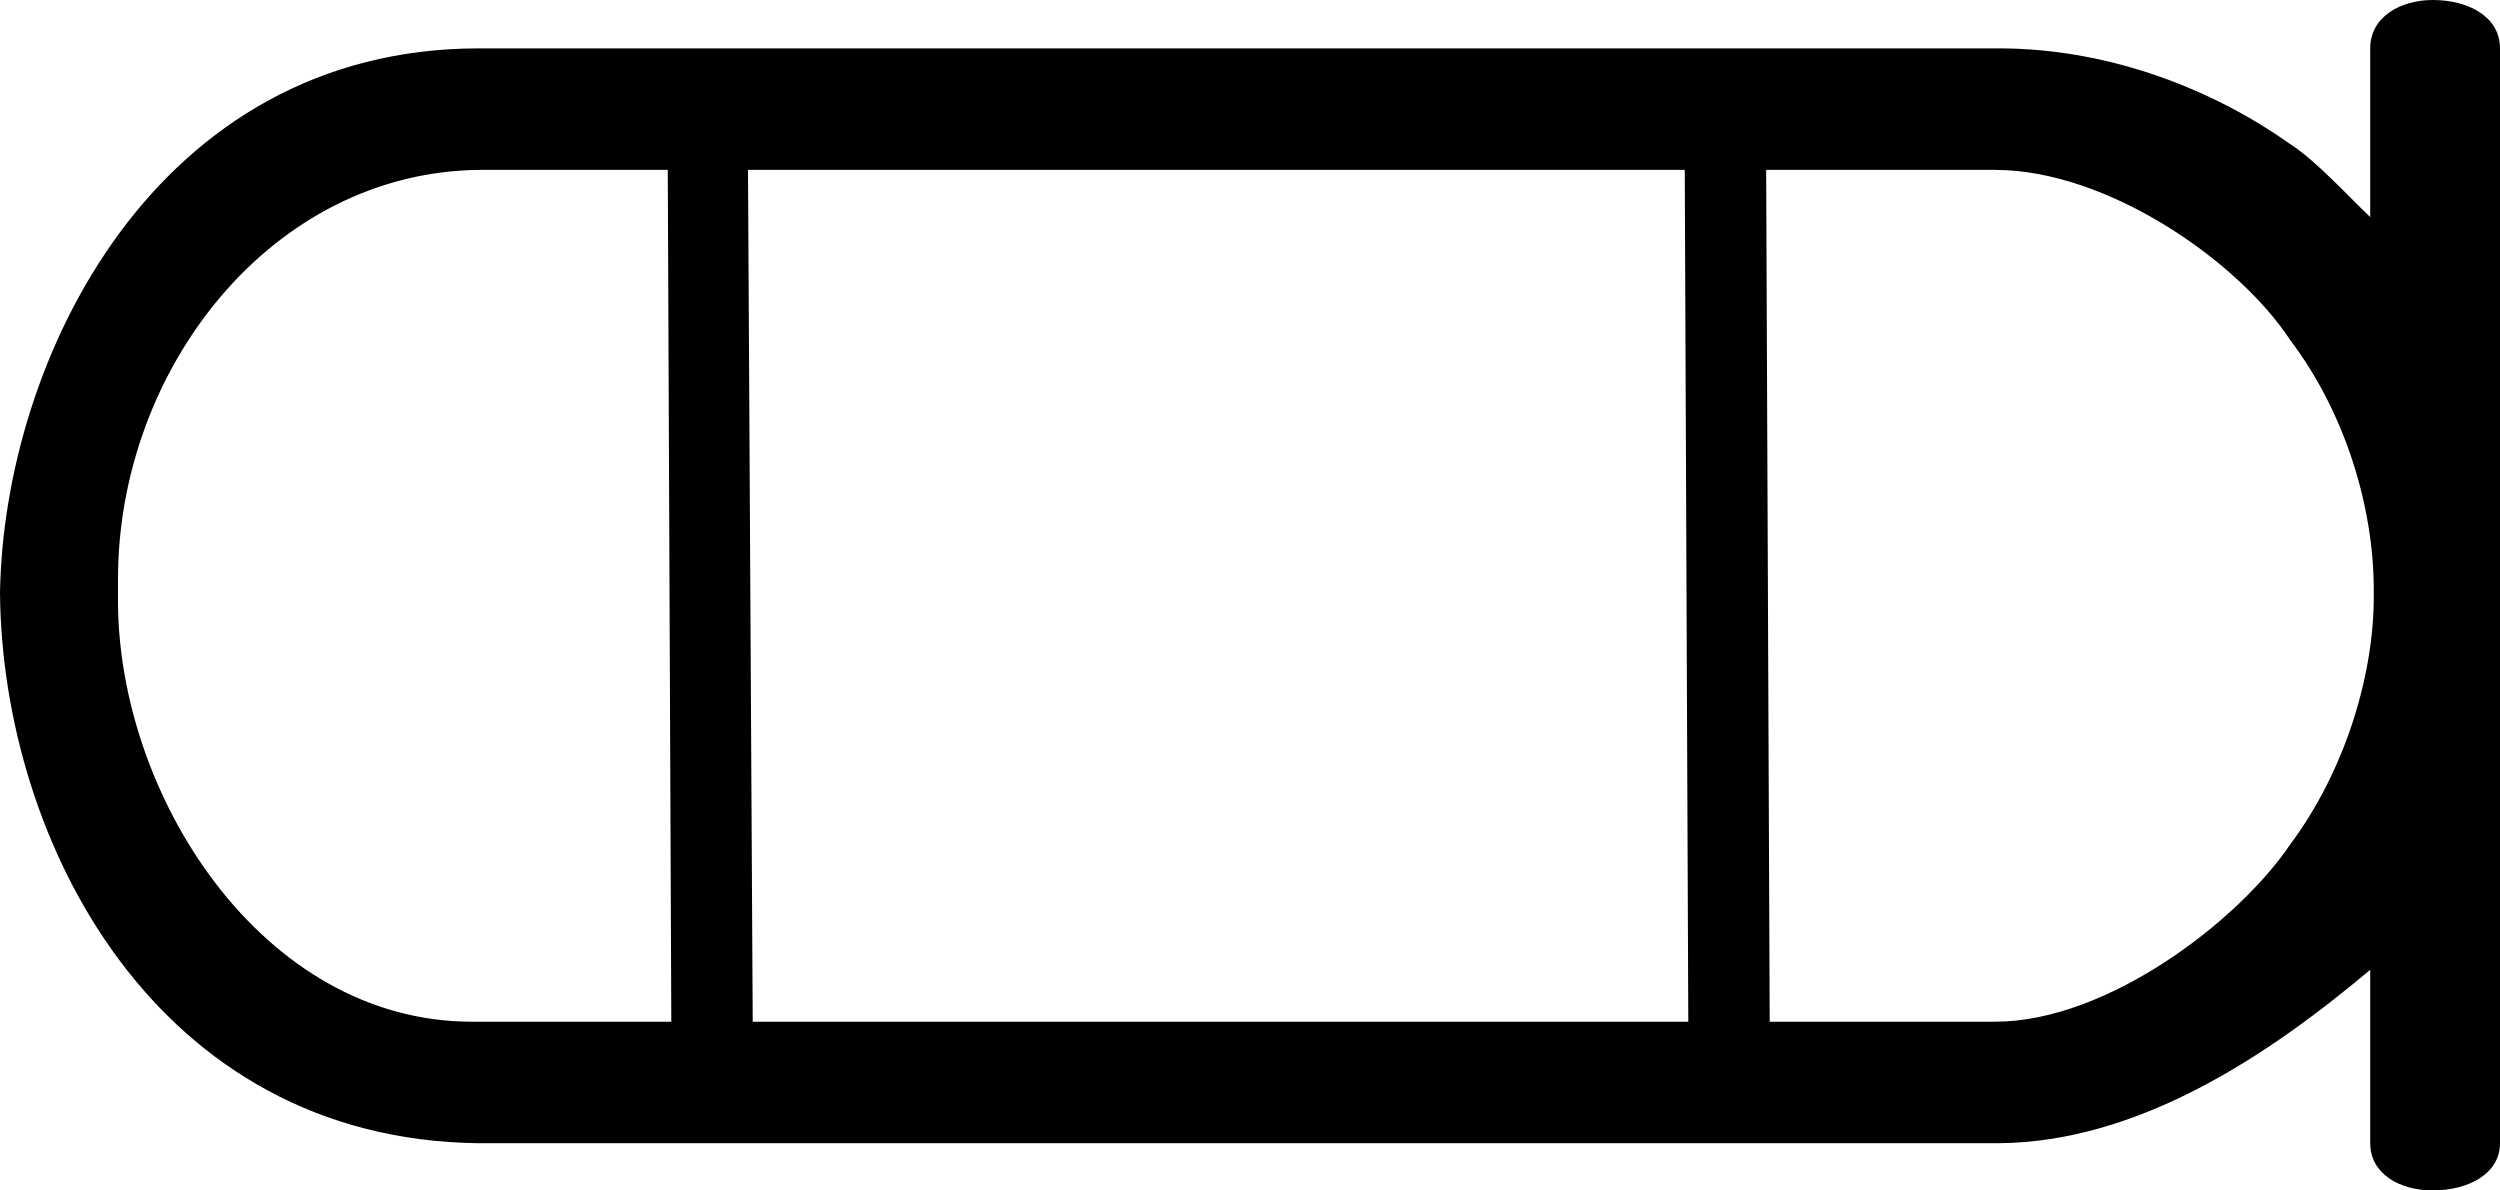 <?xml version='1.0' encoding ='UTF-8' standalone='yes'?>
<svg width='21.19' height='10.09' xmlns='http://www.w3.org/2000/svg' xmlns:xlink='http://www.w3.org/1999/xlink' xmlns:inkscape='http://www.inkscape.org/namespaces/inkscape'>
<path style='fill:#000000; stroke:none' d=' M 5.66 1.44  L 5.69 8.66  L 4 8.66  C 2.22 8.66 1 6.74 1 5.09  C 1 5.07 1 5.05 1 5.03  C 1 5 1 4.96 1 4.91  C 1 3.13 2.3 1.46 4.06 1.44  Z  M 14.28 1.44  L 14.31 8.66  L 6.38 8.66  L 6.34 1.44  Z  M 16.91 1.44  C 17.86 1.44 18.97 2.21 19.41 2.88  C 19.88 3.5 20.12 4.3 20.12 5  C 20.12 5.02 20.12 5.02 20.12 5.03  C 20.12 5.05 20.12 5.04 20.12 5.06  C 20.12 5.72 19.88 6.53 19.41 7.16  C 18.97 7.81 17.86 8.66 16.91 8.66  L 15 8.66  L 14.97 1.44  Z  M 20.62 0  C 20.35 0 20.09 0.14 20.09 0.41  L 20.09 1.84  C 19.93 1.69 19.63 1.36 19.41 1.22  C 18.79 0.78 17.91 0.41 16.94 0.41  L 4.06 0.41  C 1.32 0.41 0.03 3.04 0 5.03  C 0.02 7.13 1.32 9.66 4.06 9.69  L 16.94 9.69  C 18.12 9.68 19.21 8.96 20.09 8.22  L 20.09 9.69  C 20.09 9.95 20.34 10.09 20.62 10.09  C 20.92 10.09 21.19 9.95 21.19 9.69  L 21.19 0.41  C 21.19 0.14 20.92 0 20.62 0  Z '/></svg>
